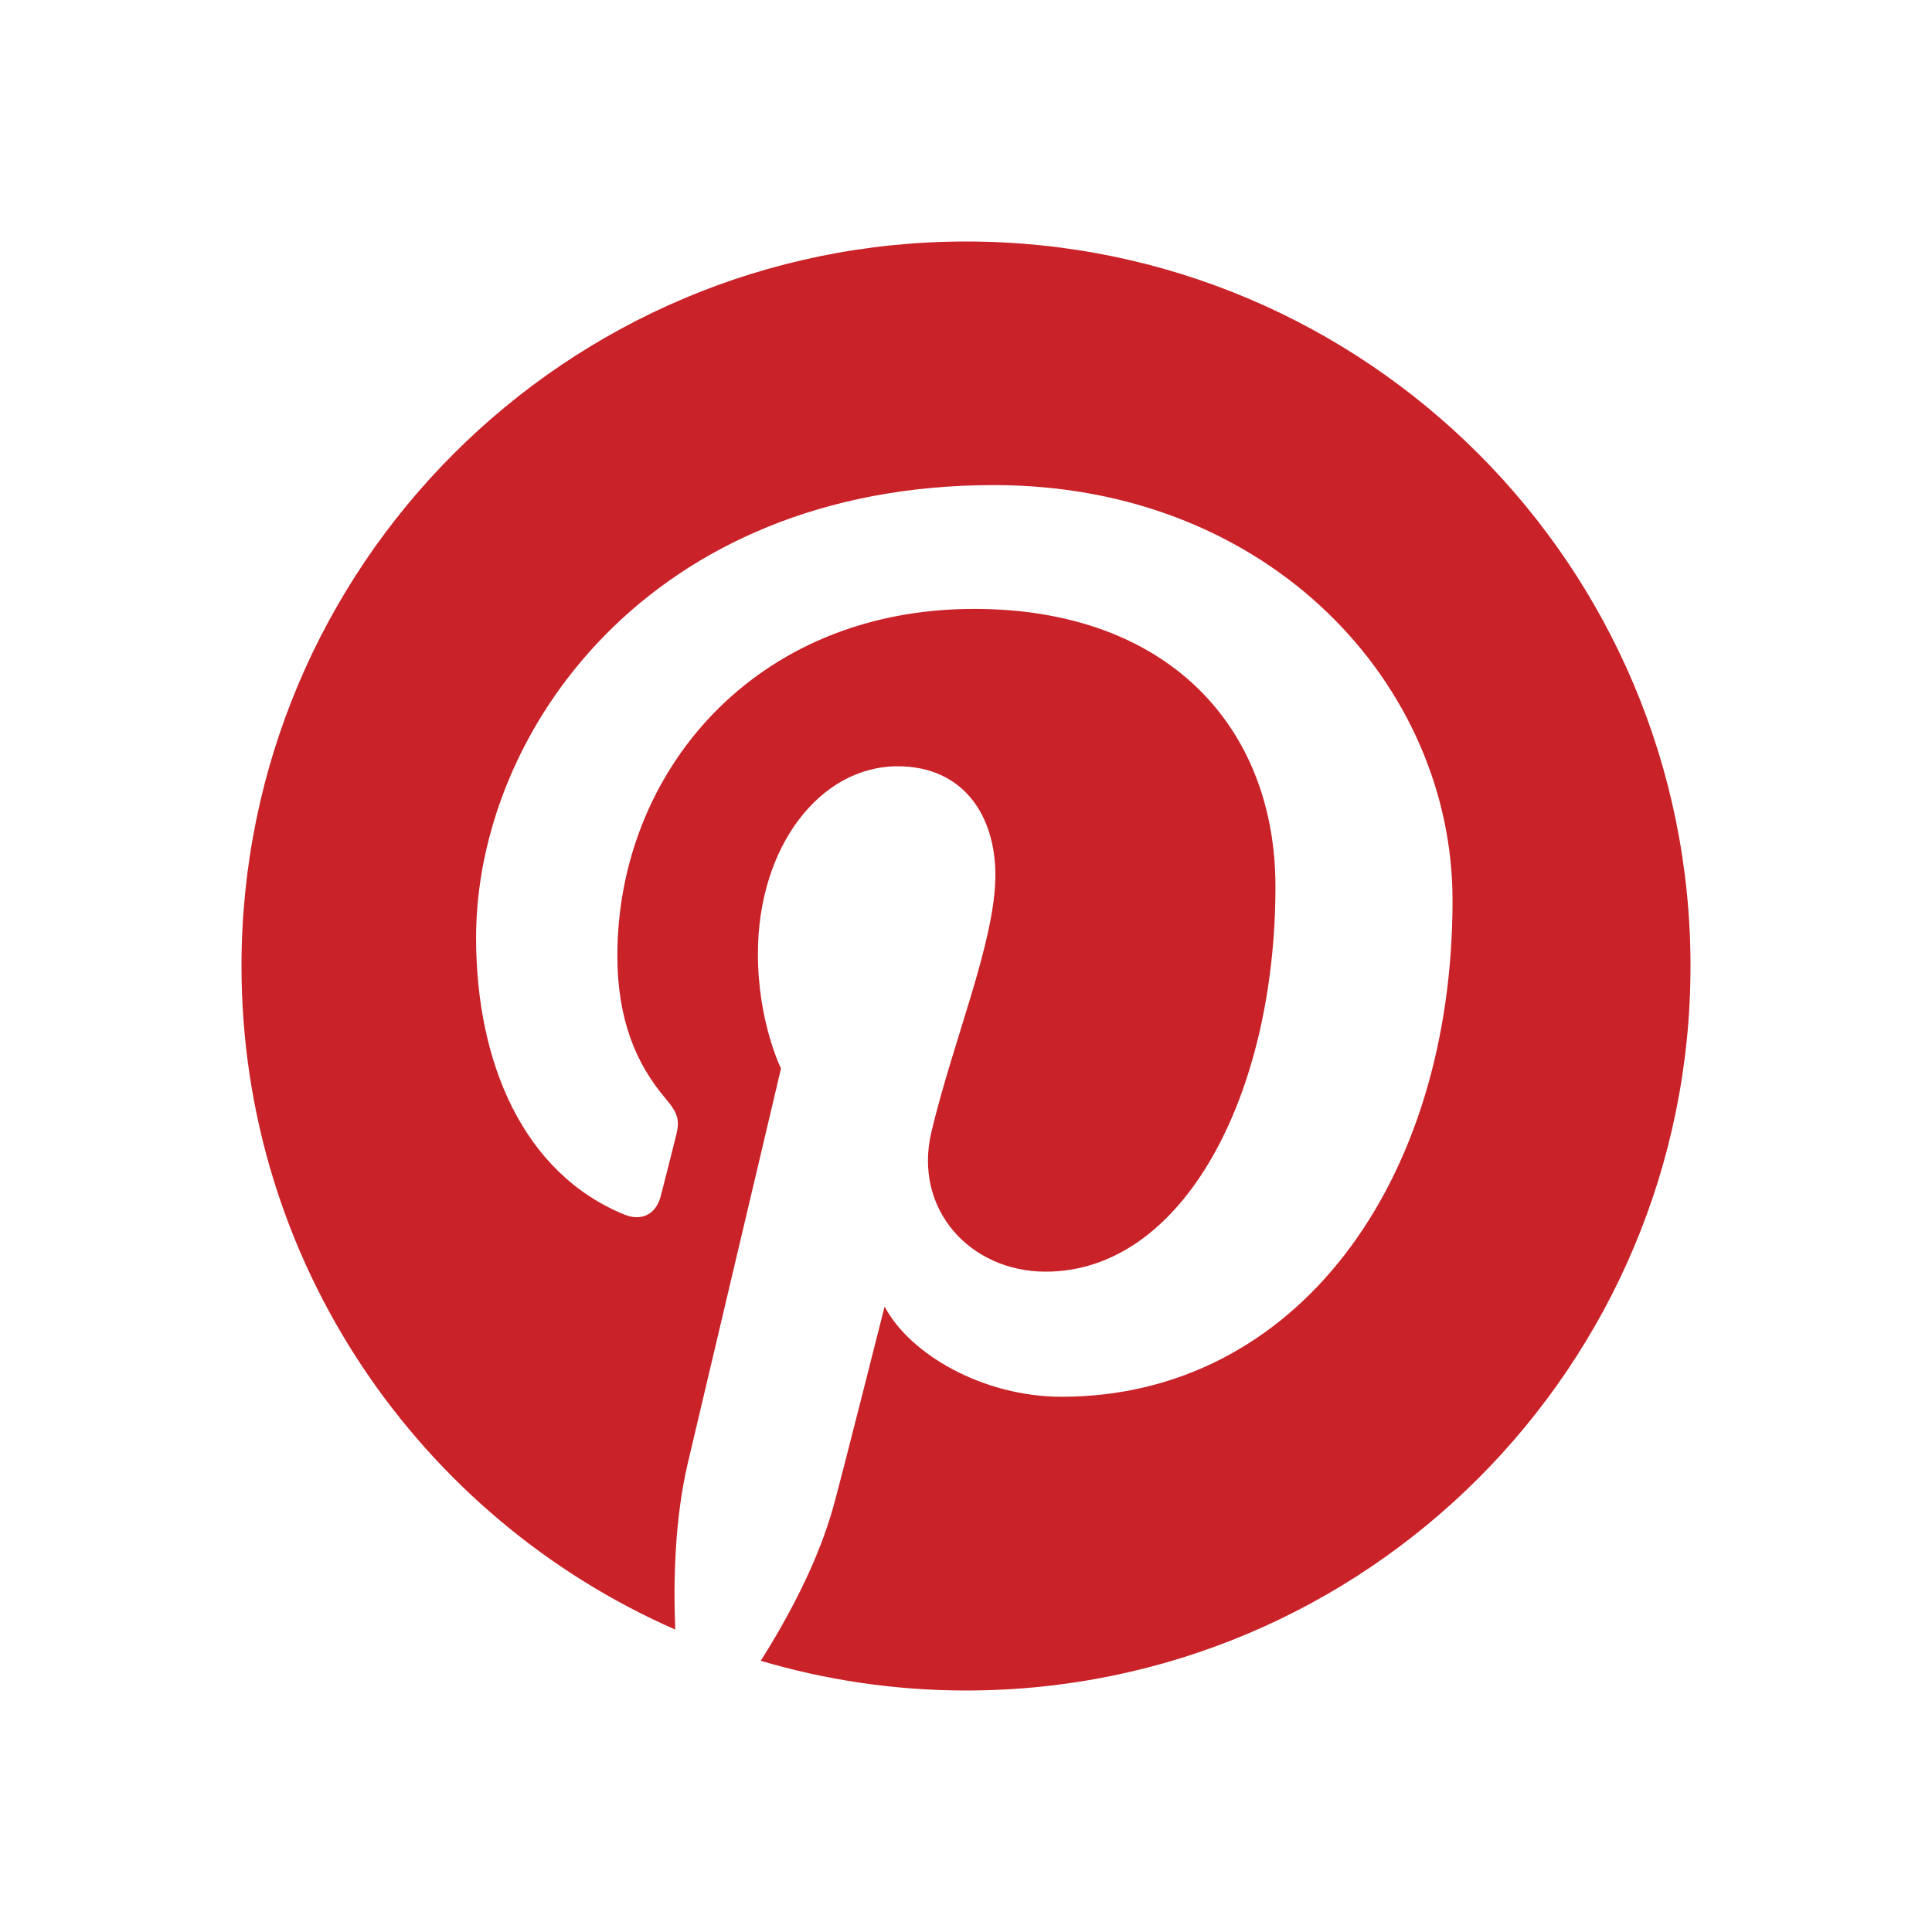 <svg xmlns:xlink="http://www.w3.org/1999/xlink" xmlns="http://www.w3.org/2000/svg" height="24" width="24">
                        <path d="M12.001,3 C7.03,3 3,7.029 3,12.001 C3,15.685 5.216,18.851 8.388,20.243 C8.363,19.616 8.384,18.86 8.544,18.176 C8.717,17.446 9.702,13.273 9.702,13.273 C9.702,13.273 9.415,12.698 9.415,11.848 C9.415,10.515 10.189,9.519 11.151,9.519 C11.969,9.519 12.365,10.134 12.365,10.87 C12.365,11.693 11.84,12.923 11.57,14.063 C11.344,15.019 12.048,15.797 12.99,15.797 C14.695,15.797 15.844,13.607 15.844,11.012 C15.844,9.04 14.515,7.564 12.099,7.564 C9.369,7.564 7.669,9.599 7.669,11.872 C7.669,12.658 7.899,13.21 8.261,13.638 C8.428,13.836 8.451,13.914 8.39,14.141 C8.348,14.305 8.249,14.705 8.207,14.862 C8.147,15.09 7.963,15.173 7.757,15.088 C6.499,14.575 5.914,13.198 5.914,11.649 C5.914,9.093 8.07,6.026 12.346,6.026 C15.782,6.026 18.044,8.514 18.044,11.182 C18.044,14.713 16.082,17.351 13.187,17.351 C12.216,17.351 11.302,16.826 10.989,16.23 C10.989,16.23 10.466,18.303 10.356,18.703 C10.165,19.397 9.792,20.091 9.45,20.631 C10.259,20.87 11.115,21 12.001,21 C16.971,21 21,16.971 21,12.001 C21,7.029 16.971,3 12.001,3" id="path-1" fill="#C92228"></path>
                    </svg>